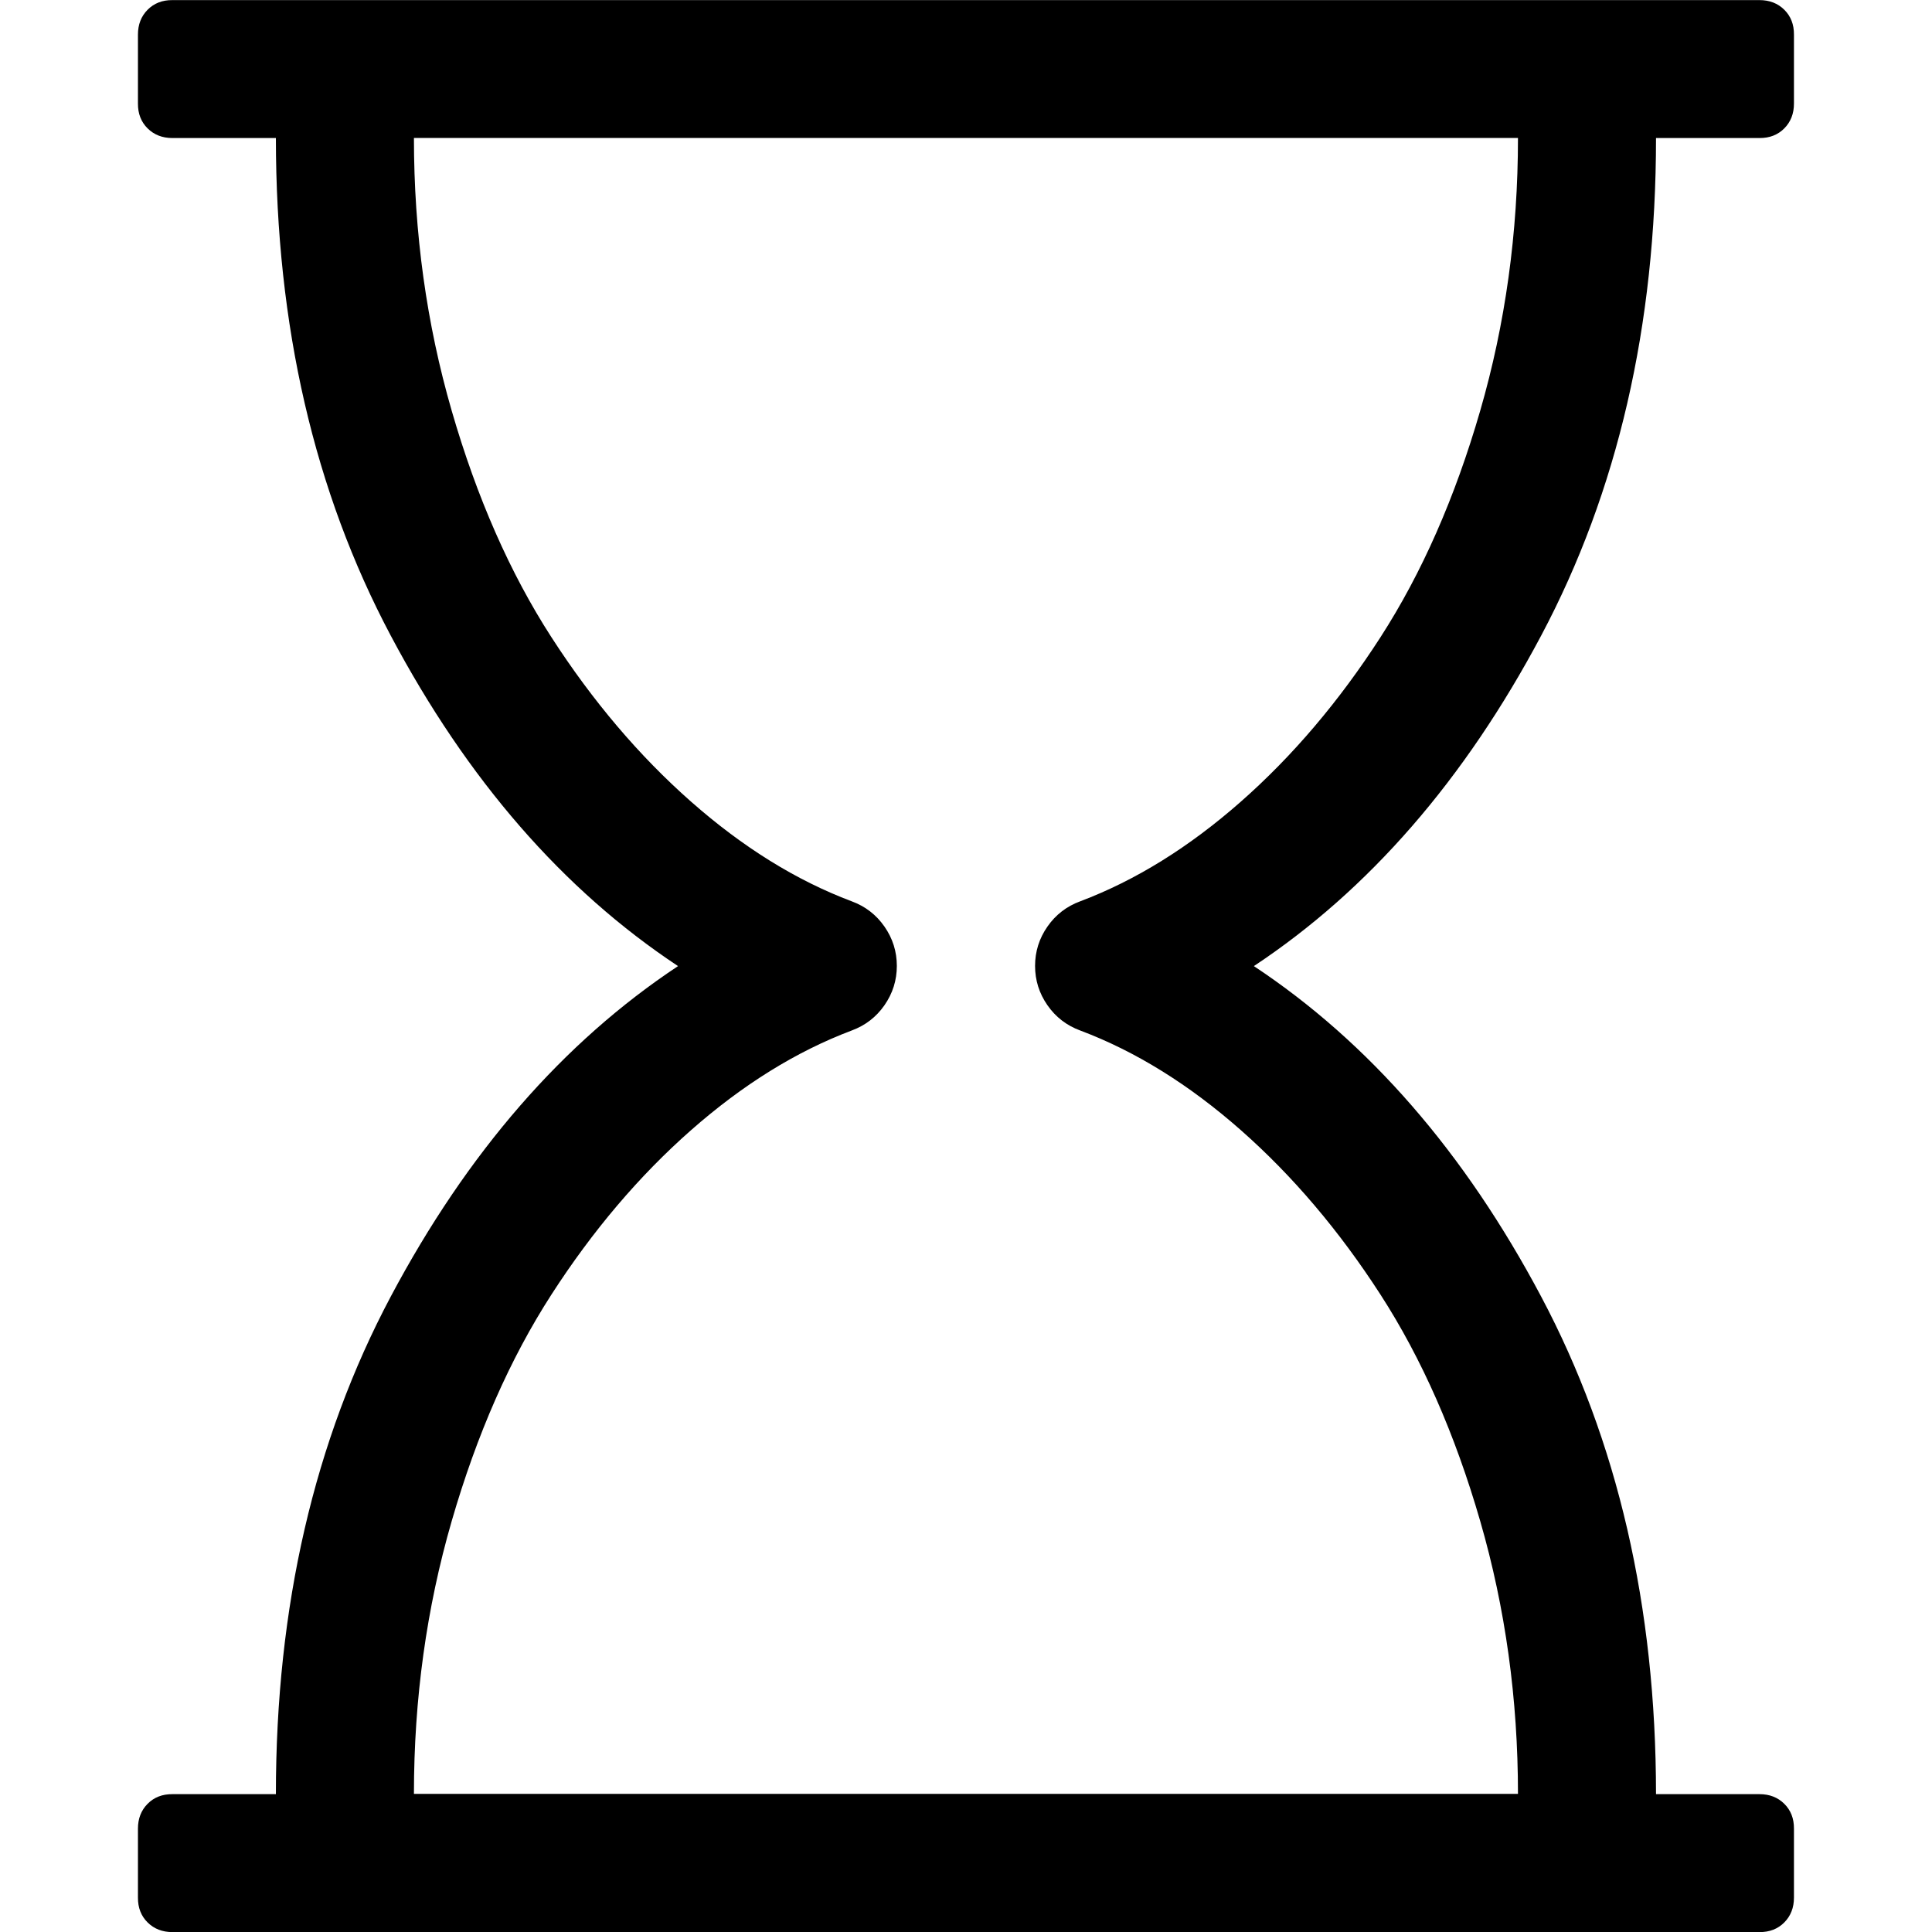 <!-- Generated by IcoMoon.io -->
<svg version="1.1" xmlns="http://www.w3.org/2000/svg" width="20" height="20" viewBox="0 0 20 20">
<title>hourglass-o</title>
<path d="M17.143 1.429q0 2.913-1.189 5.151t-2.974 3.421q1.786 1.183 2.974 3.421t1.189 5.151h1.071q0.156 0 0.257 0.1t0.1 0.257v0.714q0 0.156-0.1 0.257t-0.257 0.1h-16.429q-0.156 0-0.257-0.1t-0.1-0.257v-0.714q0-0.156 0.1-0.257t0.257-0.1h1.071q0-2.913 1.189-5.151t2.974-3.421q-1.786-1.183-2.974-3.421t-1.189-5.151h-1.071q-0.156 0-0.257-0.1t-0.1-0.257v-0.714q0-0.156 0.1-0.257t0.257-0.1h16.429q0.156 0 0.257 0.1t0.1 0.257v0.714q0 0.156-0.1 0.257t-0.257 0.1h-1.071zM11.183 9.33q0.859-0.324 1.663-1.032t1.445-1.702 1.032-2.344 0.391-2.824h-11.429q0 1.473 0.391 2.824t1.032 2.344 1.445 1.702 1.663 1.032q0.212 0.078 0.34 0.262t0.128 0.407-0.128 0.407-0.34 0.262q-0.859 0.324-1.663 1.032t-1.445 1.702-1.032 2.344-0.391 2.824h11.429q0-1.473-0.391-2.824t-1.032-2.344-1.445-1.702-1.663-1.032q-0.212-0.078-0.34-0.262t-0.128-0.407 0.128-0.407 0.34-0.262z"></path>
</svg>
